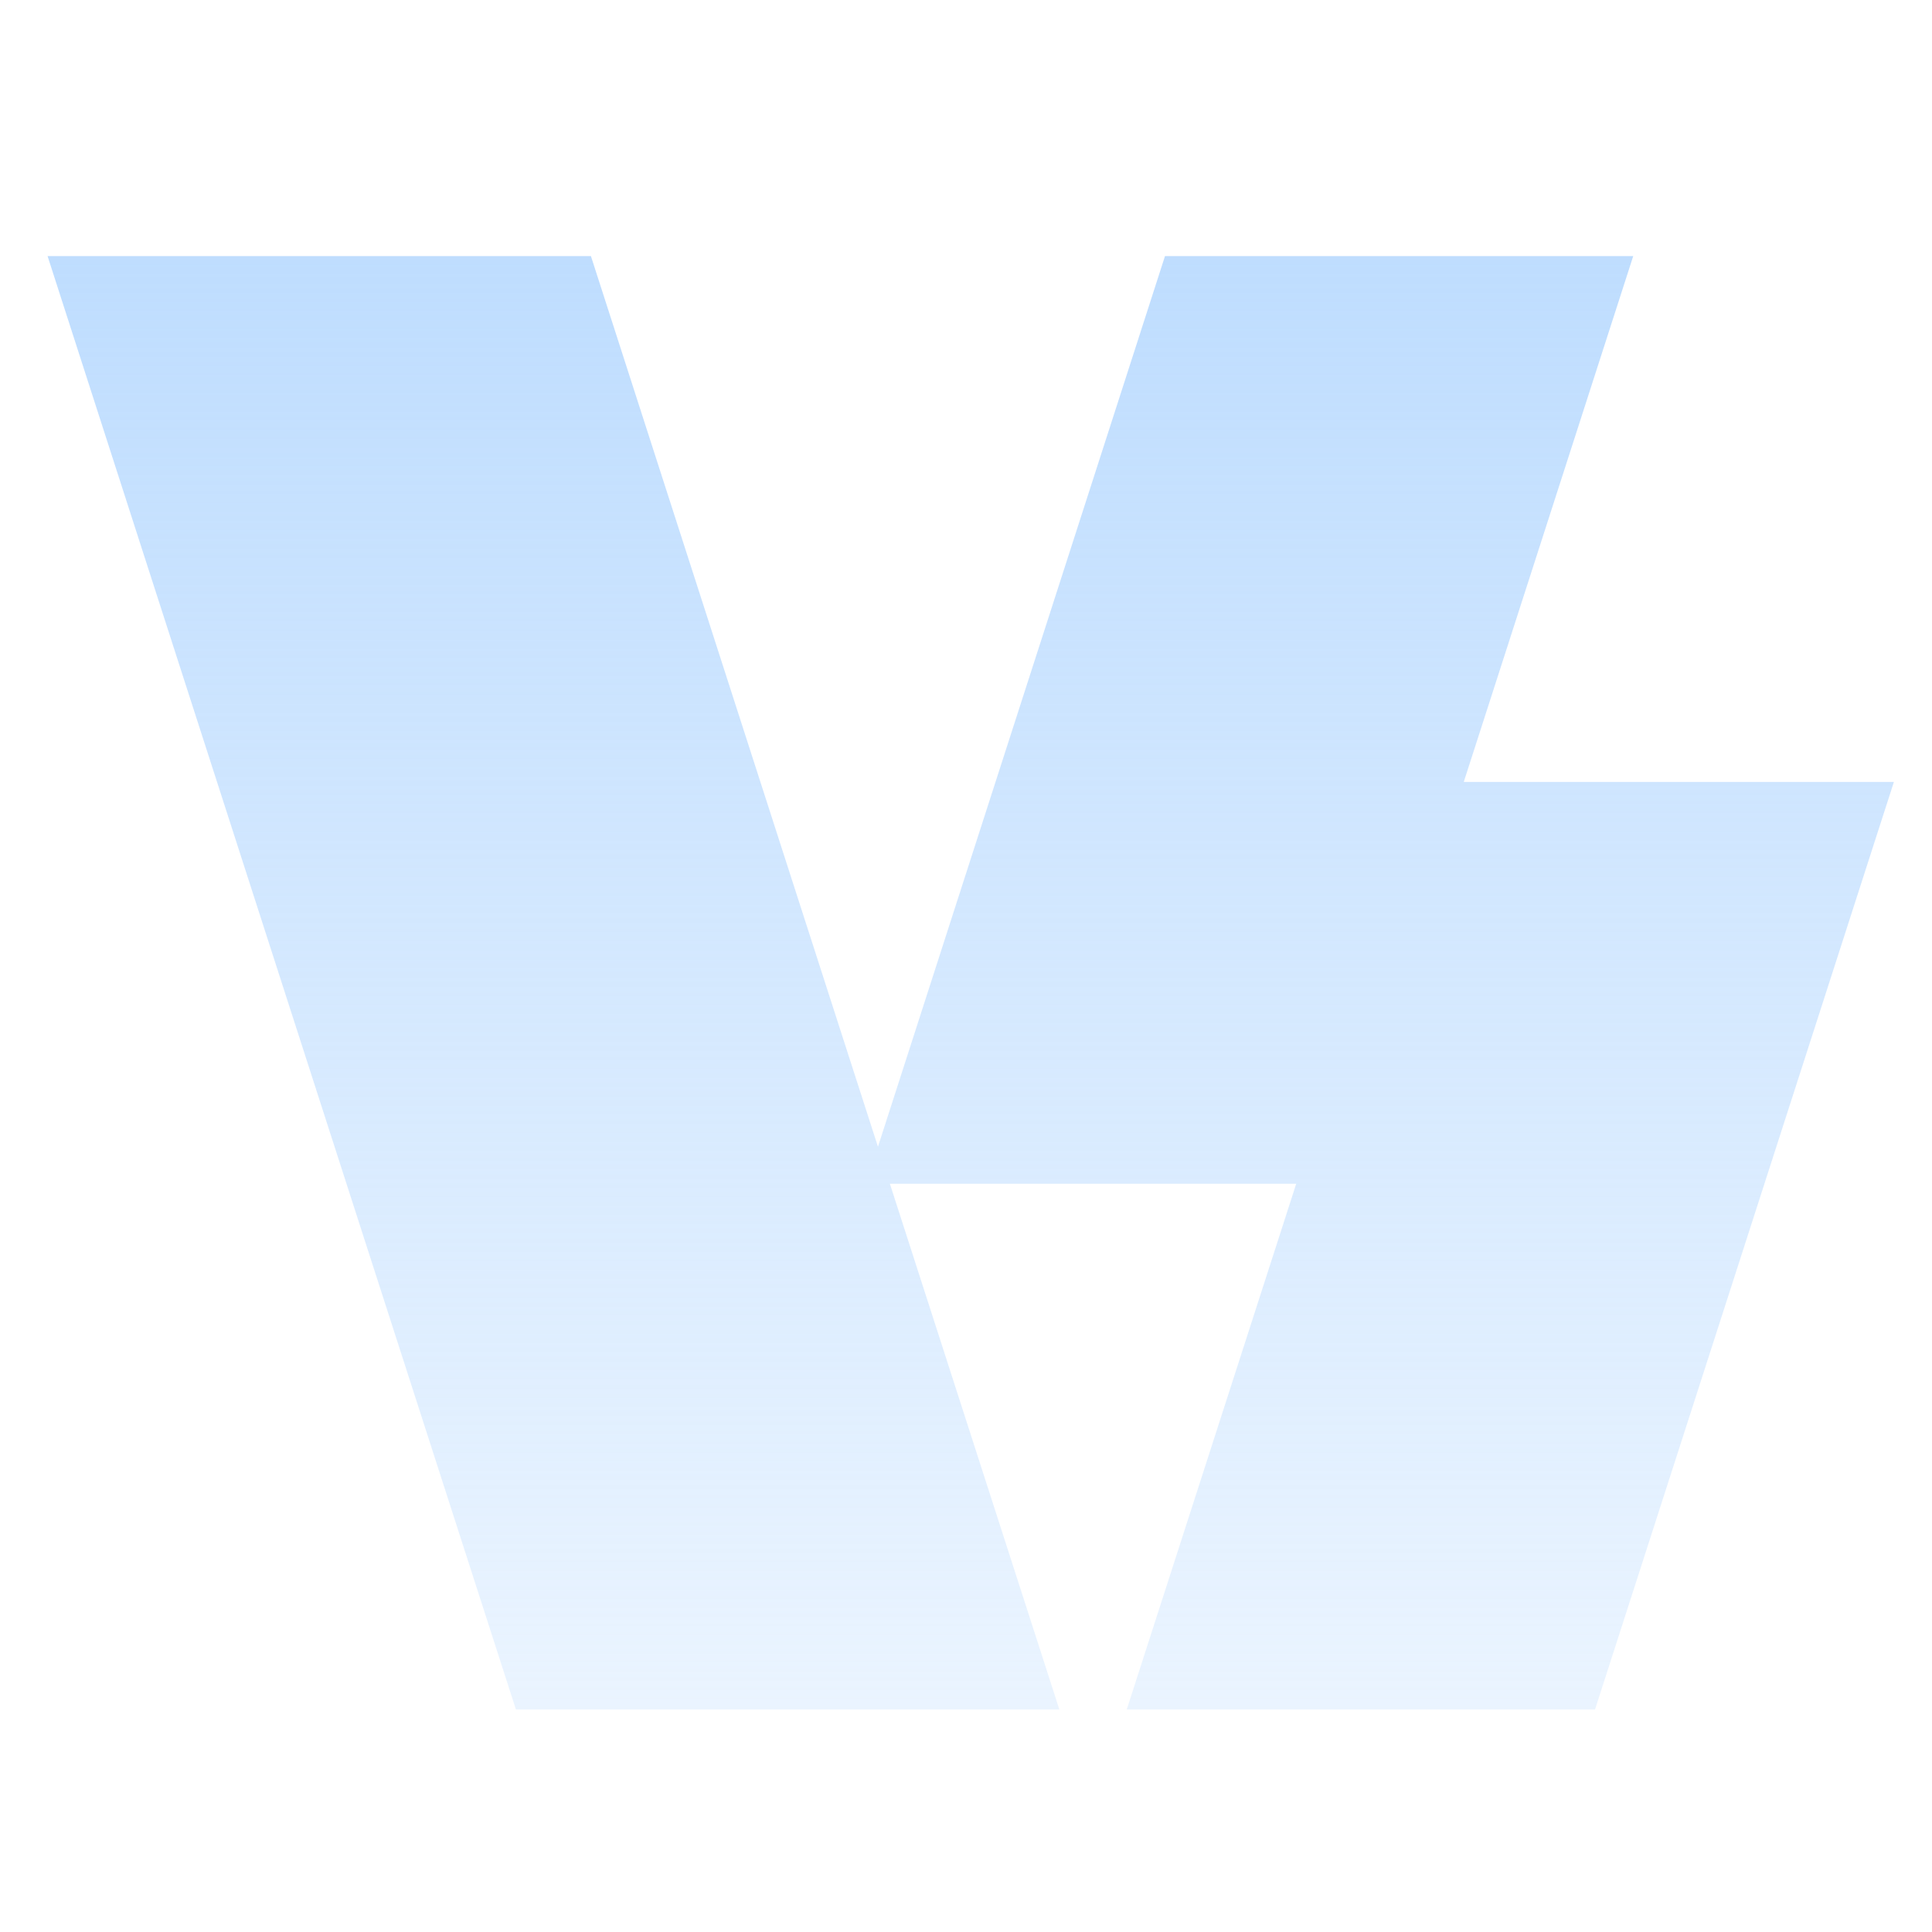 <svg width="42" height="42" viewBox="0 0 42 42" fill="none" xmlns="http://www.w3.org/2000/svg">
<path d="M41.172 16.998L34.674 37.164H24.494L28.179 25.733H19.345L23.03 37.164H11.216L1.034 5.567H12.846L19.086 24.929L25.326 5.567H35.505L31.821 16.998H41.172Z" fill="url(#paint0_linear_913_5198)"/>
<defs>
<linearGradient id="paint0_linear_913_5198" x1="21" y1="1.501" x2="21" y2="42.001" gradientUnits="userSpaceOnUse">
<stop stop-color="#B9DAFE"/>
<stop offset="1" stop-color="#B9DAFE" stop-opacity="0.2"/>
</linearGradient>
</defs>
</svg>
